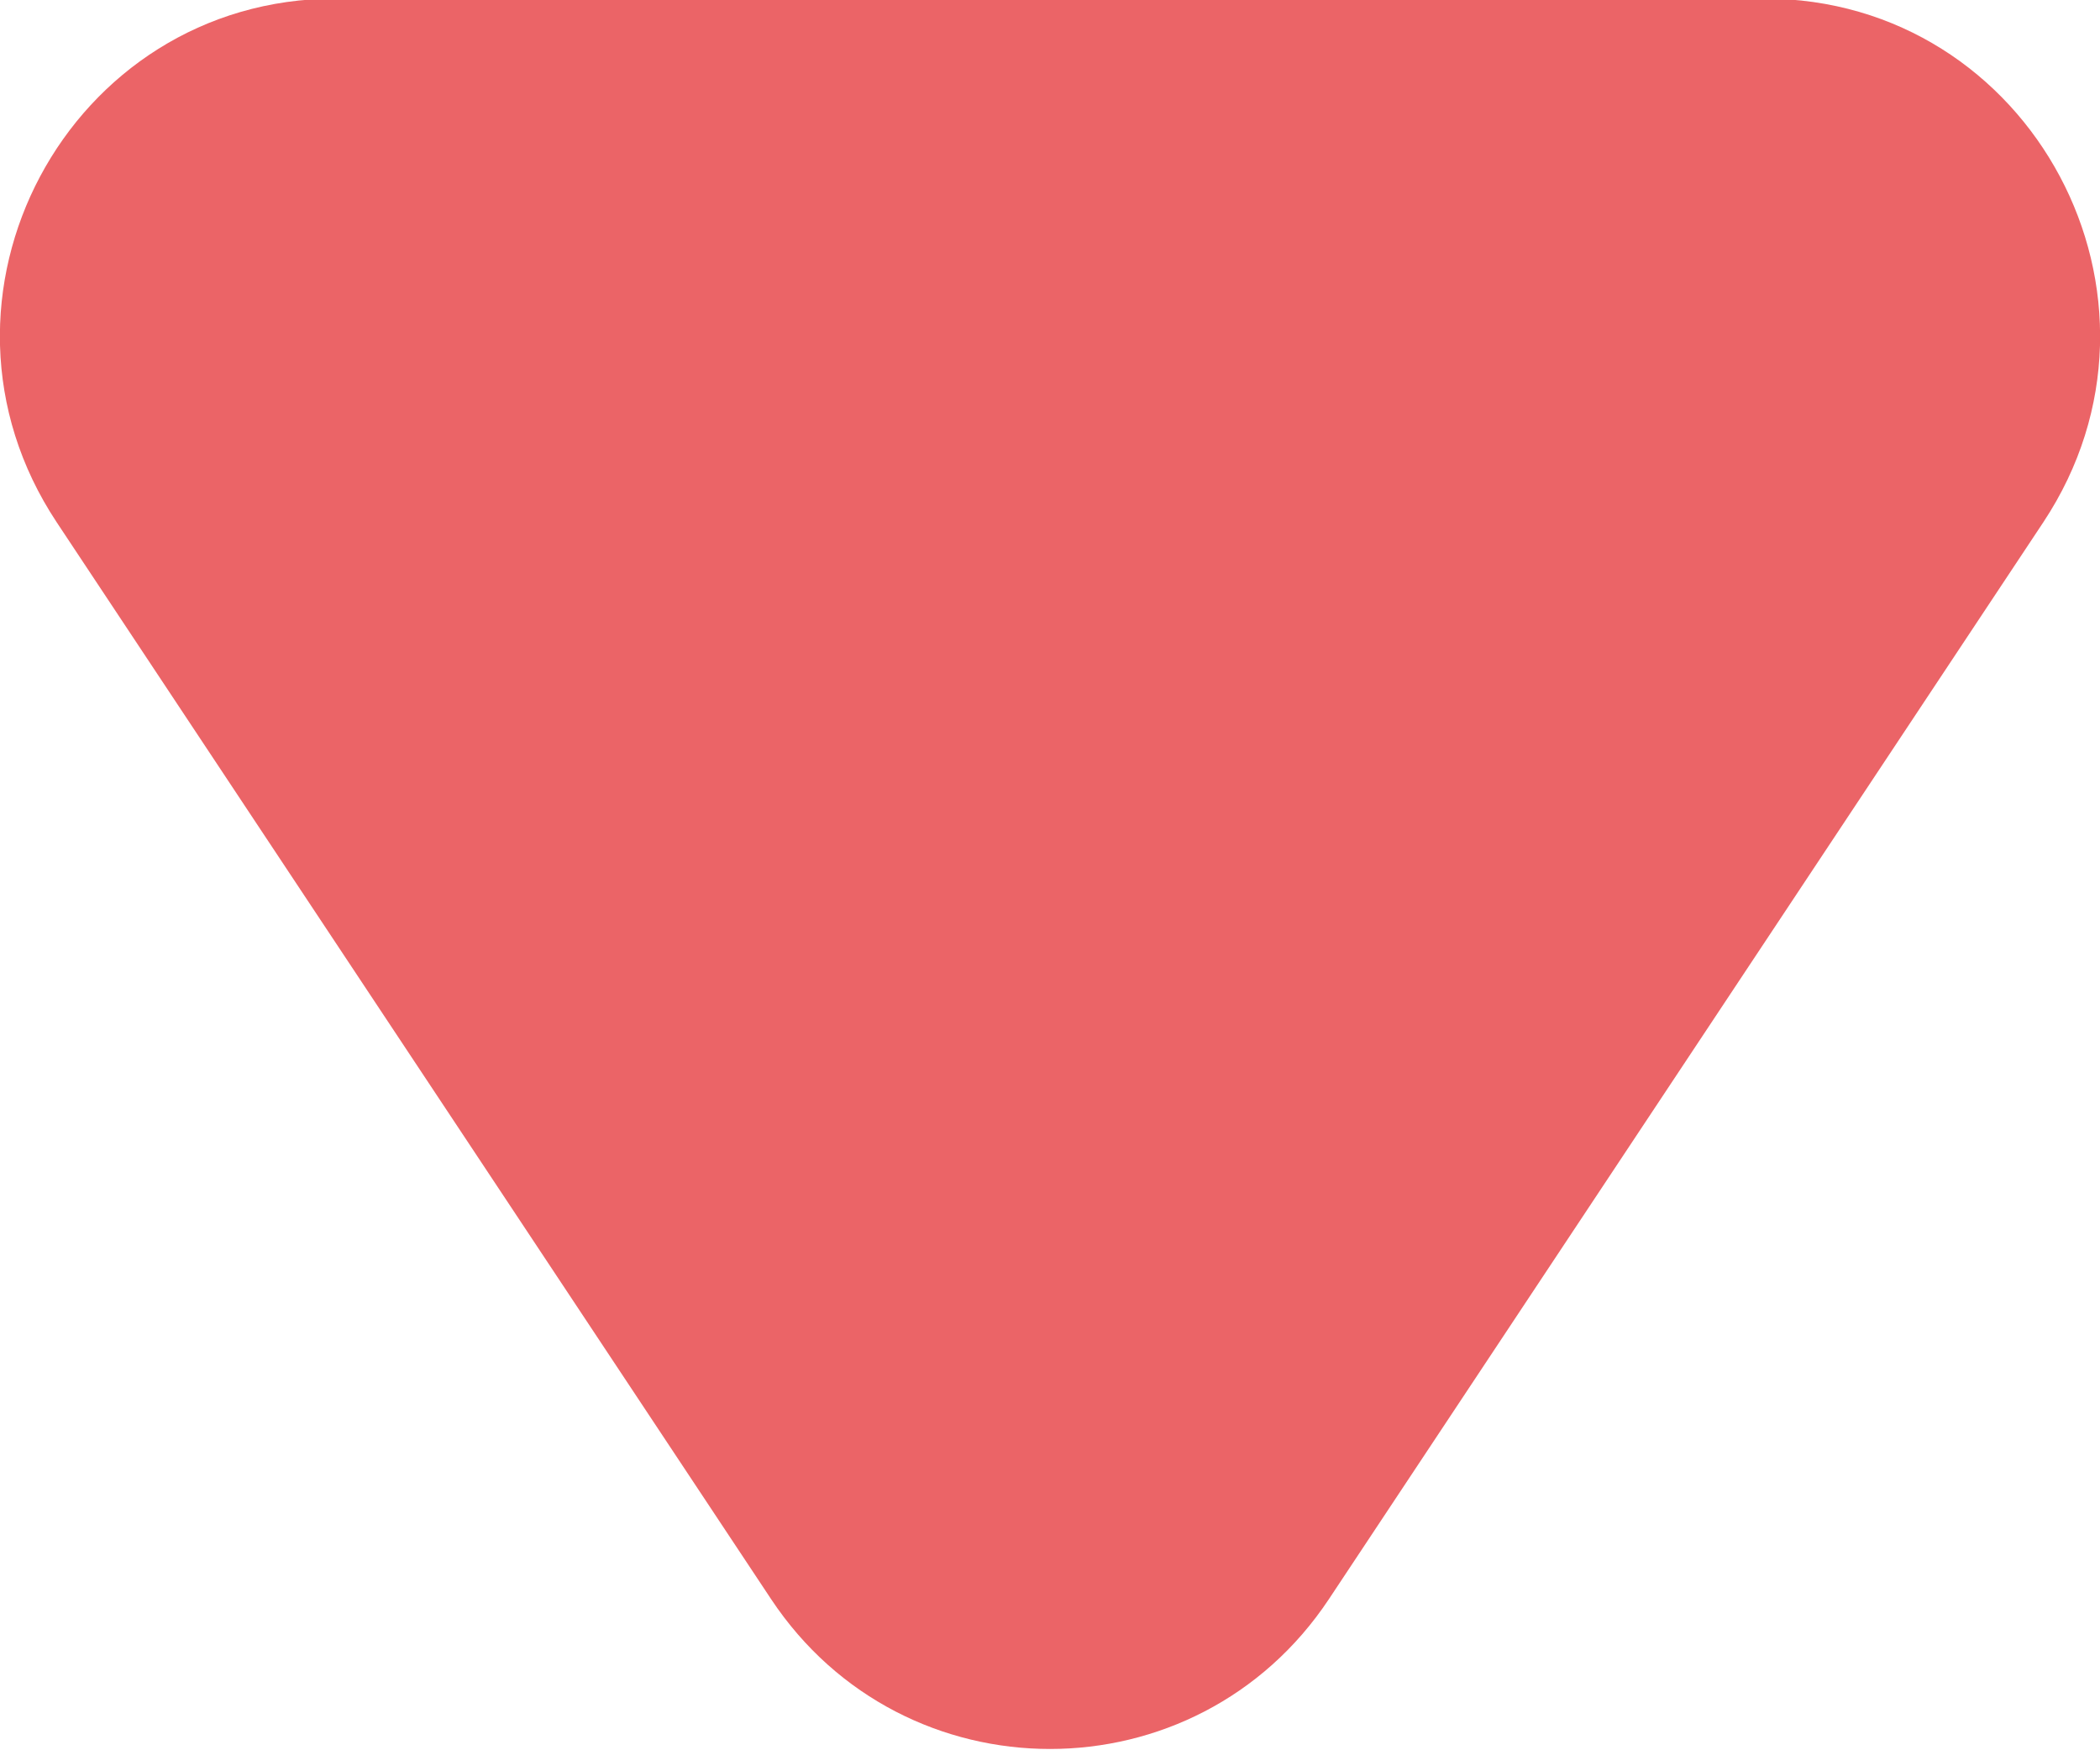 <svg width="6" height="5" viewBox="0 0 6 5" fill="none" xmlns="http://www.w3.org/2000/svg">
<path d="M3.797 4.568C3.418 5.139 2.582 5.139 2.203 4.568L0.162 1.492C-0.262 0.852 0.194 -0.004 0.959 -0.004L5.041 -0.004C5.806 -0.004 6.262 0.852 5.838 1.492L3.797 4.568Z" fill="#EB6467"/>
</svg>

